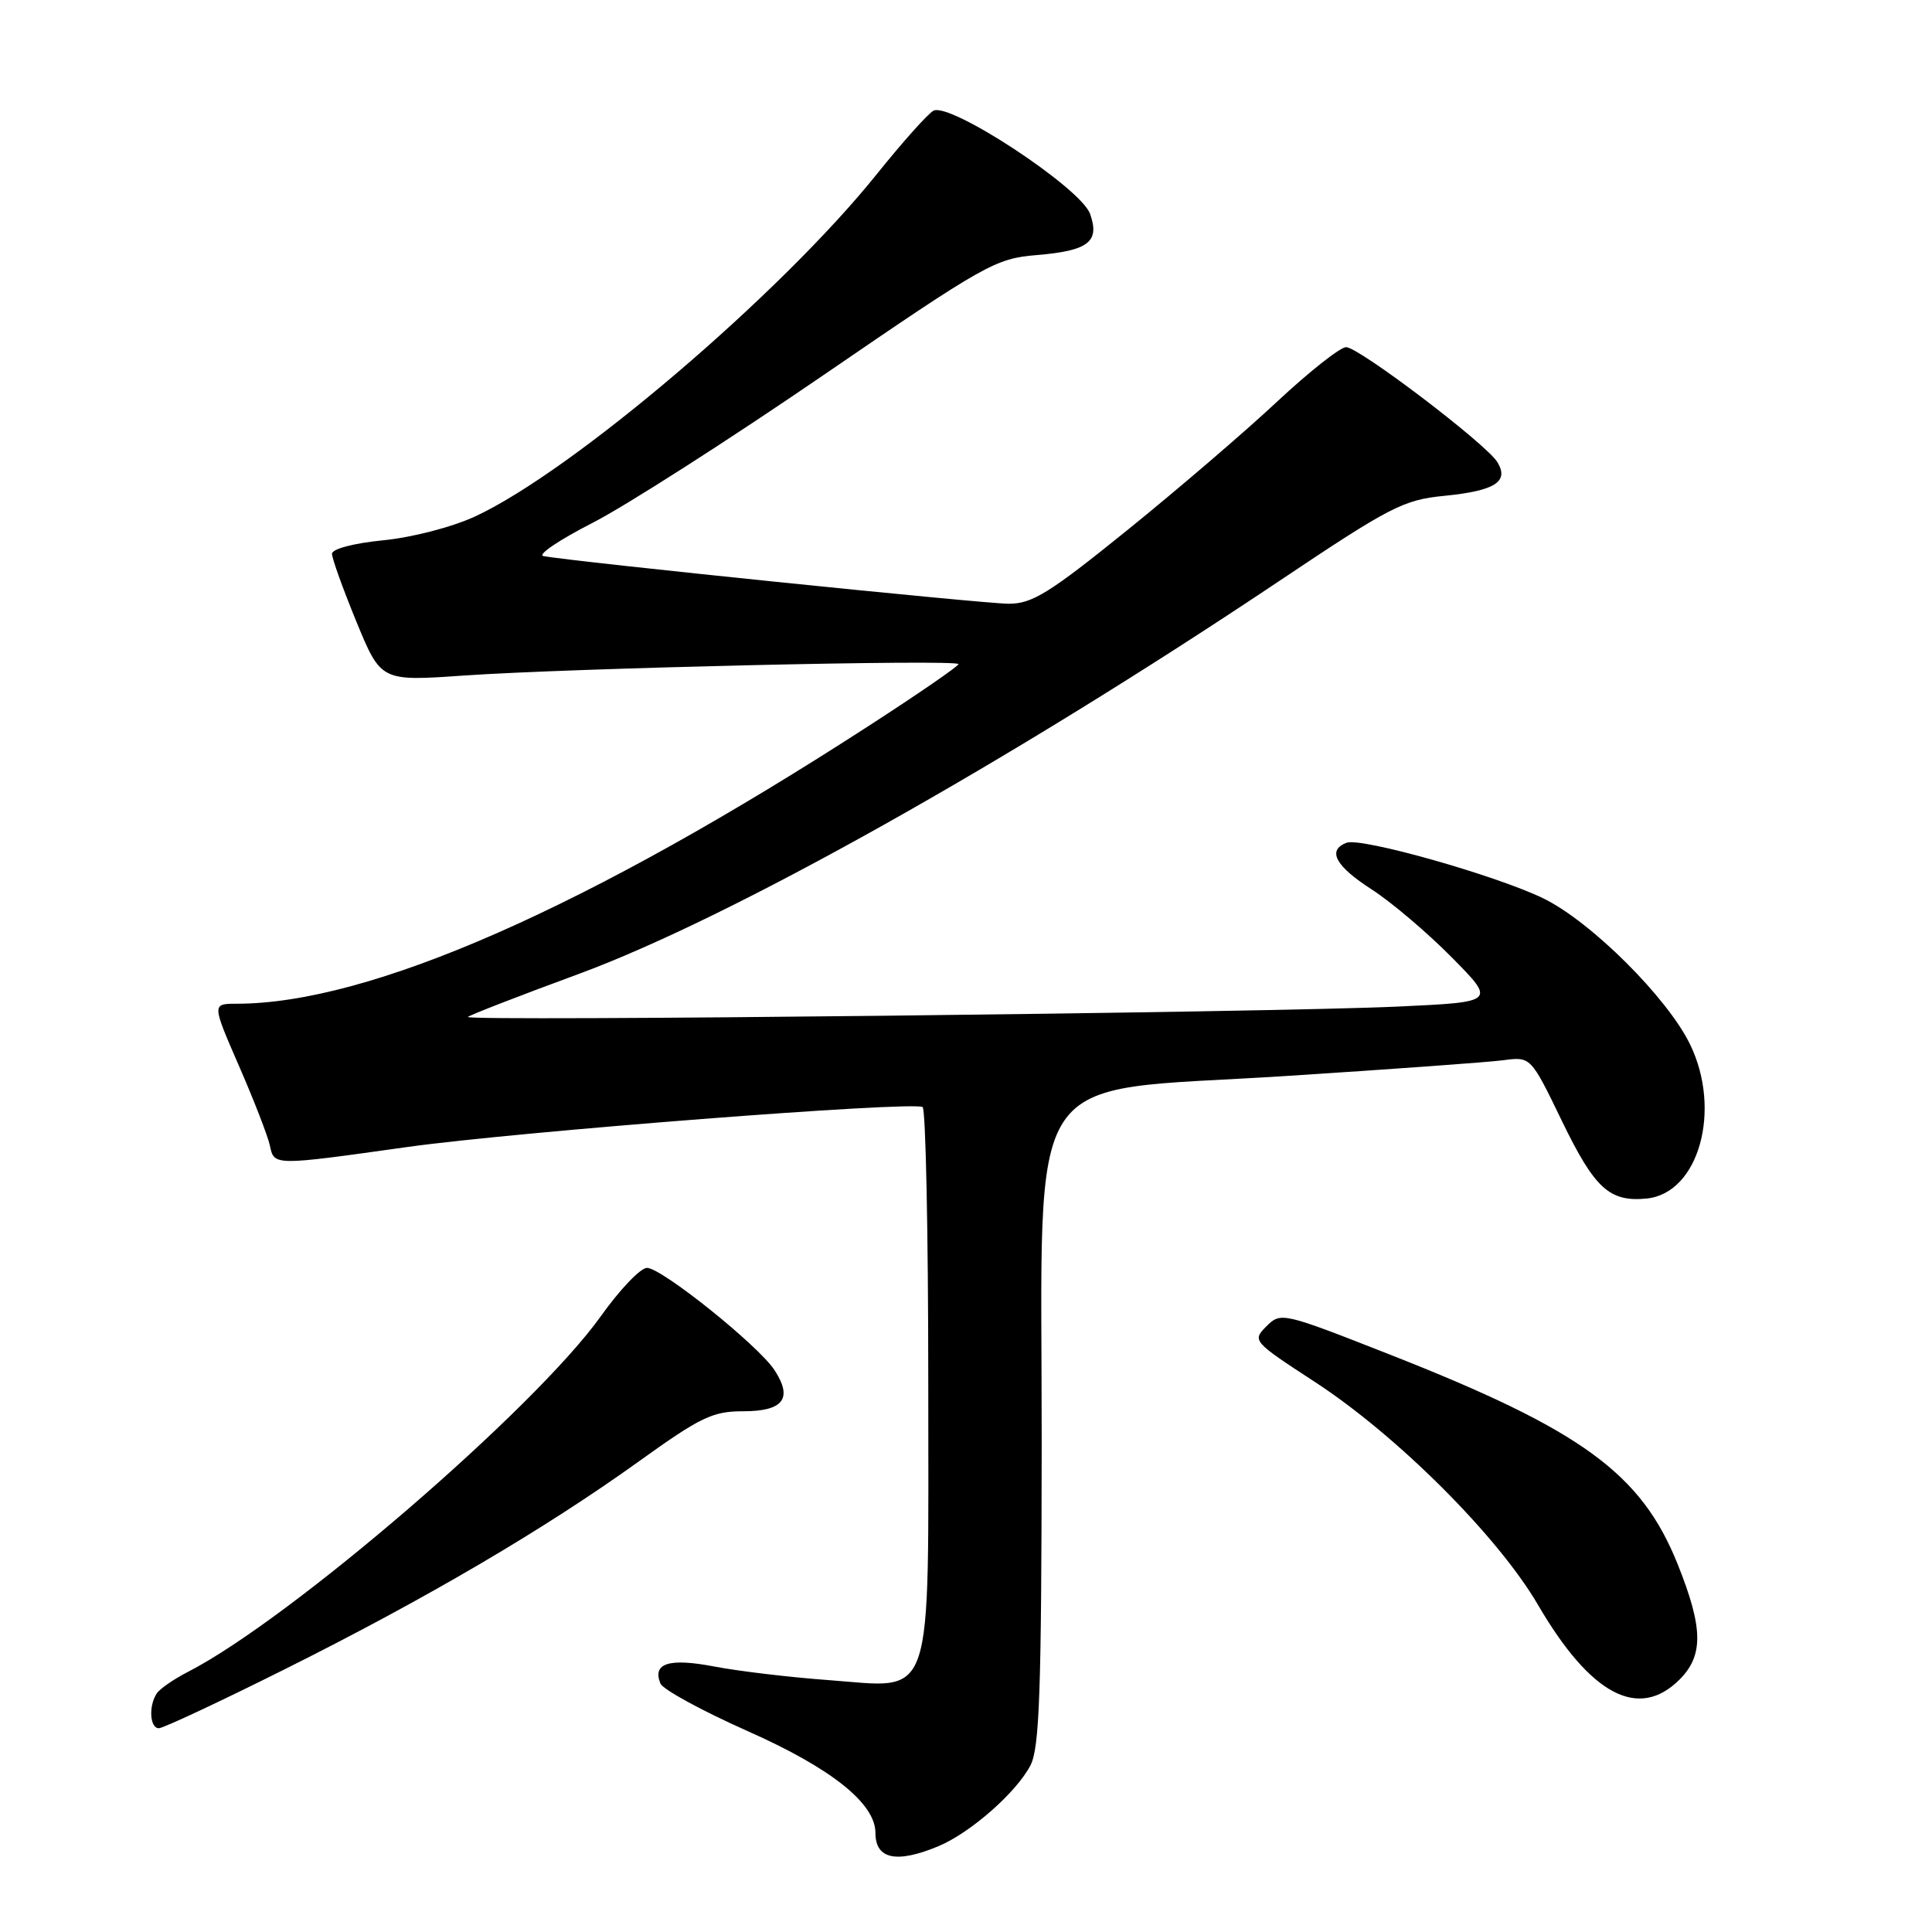 <?xml version="1.0" encoding="UTF-8" standalone="no"?>
<!DOCTYPE svg PUBLIC "-//W3C//DTD SVG 1.1//EN" "http://www.w3.org/Graphics/SVG/1.1/DTD/svg11.dtd" >
<svg xmlns="http://www.w3.org/2000/svg" xmlns:xlink="http://www.w3.org/1999/xlink" version="1.1" viewBox="0 0 256 256">
 <g >
 <path fill="currentColor"
d=" M 124.35 244.63 C 128.59 242.86 134.70 237.49 136.55 233.90 C 137.74 231.59 138.00 224.06 138.03 191.30 C 138.06 140.22 135.02 144.83 170.17 142.59 C 184.10 141.70 197.15 140.75 199.17 140.49 C 202.83 140.00 202.83 140.00 206.93 148.47 C 211.30 157.50 213.26 159.30 218.20 158.81 C 225.08 158.12 228.18 147.13 223.95 138.40 C 220.96 132.22 210.81 122.11 204.50 119.04 C 198.26 116.00 180.34 110.93 178.42 111.67 C 175.82 112.67 176.95 114.76 181.75 117.85 C 184.36 119.53 189.13 123.58 192.35 126.84 C 198.21 132.77 198.21 132.77 185.35 133.37 C 168.42 134.17 61.36 135.37 62.00 134.75 C 62.27 134.49 68.86 131.93 76.64 129.07 C 96.84 121.63 133.58 101.03 169.50 76.99 C 184.25 67.11 185.96 66.23 191.39 65.70 C 198.11 65.03 200.00 63.83 198.40 61.22 C 196.90 58.80 180.06 46.00 178.36 46.00 C 177.59 46.00 173.46 49.26 169.19 53.25 C 164.93 57.24 156.00 64.89 149.37 70.25 C 139.05 78.59 136.78 80.00 133.67 80.00 C 130.35 80.00 75.50 74.38 72.00 73.68 C 71.17 73.52 74.10 71.54 78.50 69.29 C 82.90 67.04 96.65 58.24 109.06 49.74 C 130.59 34.99 131.89 34.26 137.35 33.80 C 144.22 33.23 145.76 32.05 144.44 28.34 C 143.23 24.90 125.79 13.44 123.67 14.68 C 122.89 15.13 119.55 18.88 116.24 23.00 C 103.49 38.92 75.92 62.42 62.96 68.43 C 59.91 69.84 54.64 71.21 50.79 71.59 C 46.85 71.98 44.00 72.73 43.99 73.38 C 43.99 74.00 45.45 78.05 47.23 82.39 C 50.48 90.28 50.48 90.28 61.49 89.51 C 75.62 88.53 127.00 87.34 127.00 88.00 C 126.99 88.28 121.70 91.92 115.24 96.10 C 77.89 120.29 49.00 133.00 31.35 133.00 C 28.08 133.00 28.08 133.00 31.67 141.25 C 33.65 145.79 35.48 150.51 35.75 151.75 C 36.34 154.49 36.10 154.49 54.00 151.98 C 68.53 149.95 120.84 145.89 122.25 146.69 C 122.66 146.93 123.00 163.29 123.00 183.06 C 123.00 226.58 123.99 223.65 109.62 222.61 C 104.60 222.24 97.89 221.44 94.69 220.83 C 88.65 219.67 86.41 220.37 87.51 223.08 C 87.83 223.86 93.02 226.69 99.04 229.37 C 110.16 234.30 116.00 238.96 116.00 242.87 C 116.00 246.36 118.79 246.95 124.35 244.63 Z  M 37.80 221.15 C 56.56 211.78 72.18 202.60 84.70 193.61 C 92.84 187.76 94.43 187.00 98.48 187.00 C 103.80 187.00 105.09 185.31 102.62 181.54 C 100.47 178.26 87.67 168.00 85.73 168.00 C 84.87 168.00 82.12 170.88 79.61 174.41 C 70.84 186.69 38.44 214.60 24.87 221.55 C 23.02 222.50 21.17 223.78 20.77 224.39 C 19.67 226.05 19.85 229.00 21.05 229.00 C 21.62 229.00 29.16 225.47 37.80 221.15 Z  M 222.55 222.55 C 225.74 219.35 225.69 215.74 222.31 207.29 C 217.48 195.22 209.60 189.49 184.12 179.47 C 169.92 173.89 169.72 173.84 167.81 175.74 C 165.91 177.65 165.99 177.74 174.19 183.09 C 185.11 190.20 198.47 203.54 203.79 212.65 C 210.78 224.62 217.13 227.96 222.55 222.55 Z "/>
</g>
</svg>